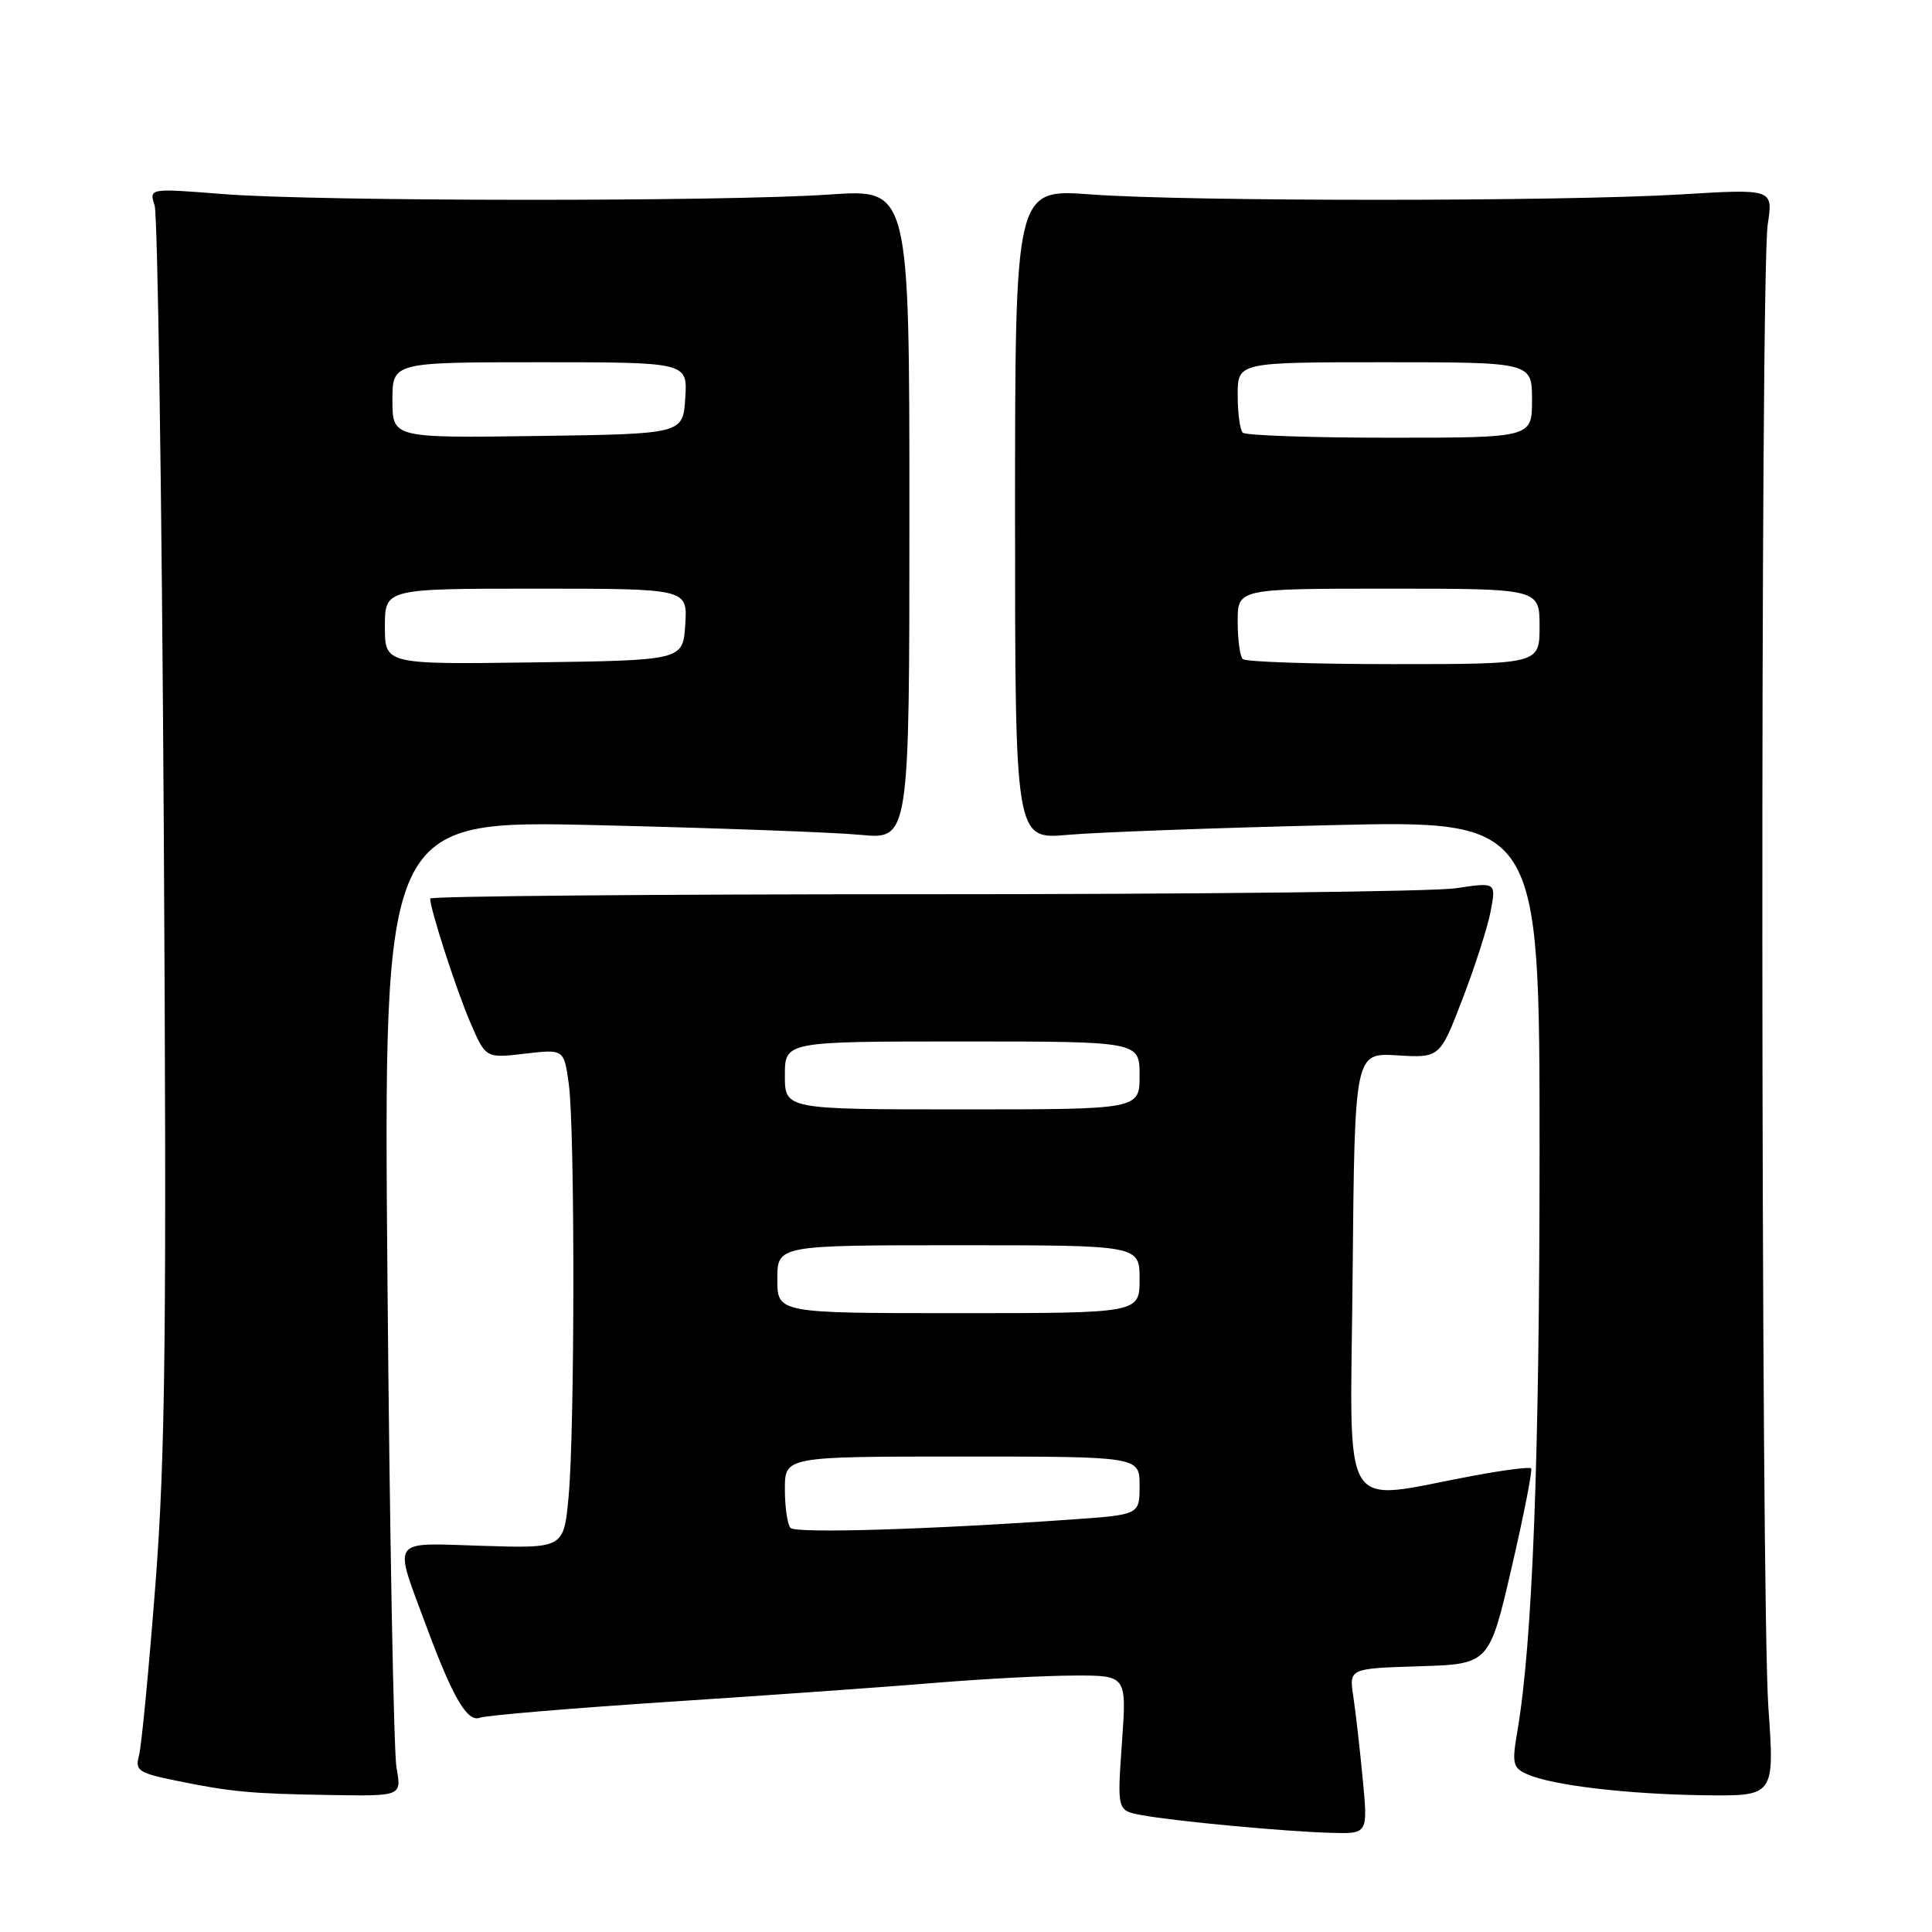 <?xml version="1.0" encoding="UTF-8" standalone="no"?>
<!DOCTYPE svg PUBLIC "-//W3C//DTD SVG 1.1//EN" "http://www.w3.org/Graphics/SVG/1.1/DTD/svg11.dtd" >
<svg xmlns="http://www.w3.org/2000/svg" xmlns:xlink="http://www.w3.org/1999/xlink" version="1.1" viewBox="0 0 256 256">
 <g >
 <path fill="currentColor"
d=" M 180.57 235.75 C 180.19 231.76 179.63 226.83 179.32 224.79 C 178.76 221.08 178.76 221.08 188.04 220.79 C 197.33 220.50 197.33 220.50 200.30 207.72 C 201.93 200.68 203.09 194.77 202.88 194.56 C 202.67 194.36 199.35 194.78 195.50 195.49 C 177.15 198.87 178.94 201.81 179.23 168.81 C 179.50 139.50 179.50 139.50 185.14 139.84 C 190.79 140.18 190.79 140.18 193.80 132.34 C 195.46 128.03 197.14 122.79 197.53 120.70 C 198.24 116.90 198.24 116.90 192.87 117.70 C 189.92 118.14 158.14 118.50 122.25 118.49 C 86.36 118.49 57.00 118.75 57.00 119.06 C 57.00 120.47 60.39 130.95 62.27 135.37 C 64.35 140.23 64.35 140.23 69.54 139.62 C 74.73 139.01 74.73 139.01 75.37 143.65 C 76.19 149.68 76.17 189.51 75.34 198.33 C 74.70 205.17 74.70 205.17 63.89 204.83 C 51.51 204.45 52.09 203.60 56.54 215.61 C 60.00 224.95 61.93 228.24 63.58 227.61 C 64.37 227.30 75.70 226.35 88.76 225.49 C 101.82 224.64 117.67 223.51 124.00 222.98 C 130.32 222.46 138.60 222.02 142.40 222.02 C 149.30 222.00 149.30 222.00 148.66 230.96 C 148.03 239.91 148.03 239.91 151.26 240.51 C 155.62 241.32 170.34 242.70 176.38 242.86 C 181.26 243.00 181.26 243.00 180.57 235.75 Z  M 52.54 234.25 C 52.17 232.19 51.63 203.09 51.34 169.59 C 50.82 108.67 50.82 108.67 79.16 109.34 C 94.75 109.71 110.42 110.28 114.00 110.62 C 120.50 111.24 120.50 111.24 120.50 68.15 C 120.50 25.05 120.50 25.05 110.00 25.77 C 96.05 26.74 42.07 26.70 29.63 25.72 C 19.75 24.94 19.75 24.94 20.49 27.22 C 20.89 28.47 21.44 65.50 21.70 109.50 C 22.10 176.55 21.92 192.82 20.59 210.00 C 19.72 221.28 18.74 231.47 18.41 232.66 C 17.88 234.59 18.37 234.93 23.16 235.91 C 30.59 237.44 33.17 237.68 43.86 237.85 C 53.22 238.00 53.22 238.00 52.54 234.25 Z  M 234.32 226.25 C 233.31 211.75 233.23 36.31 234.23 29.76 C 234.96 25.02 234.96 25.02 222.73 25.76 C 206.95 26.71 157.43 26.72 144.50 25.76 C 134.50 25.02 134.50 25.02 134.50 68.14 C 134.50 111.25 134.50 111.25 141.50 110.62 C 145.35 110.28 160.99 109.70 176.25 109.34 C 204.00 108.68 204.00 108.68 204.00 152.53 C 204.00 193.29 203.07 217.60 201.07 229.33 C 200.32 233.70 200.44 234.24 202.37 235.10 C 205.68 236.57 215.58 237.74 225.82 237.88 C 235.14 238.00 235.14 238.00 234.32 226.25 Z  M 104.75 202.46 C 104.34 202.02 104.00 199.72 104.00 197.33 C 104.00 193.00 104.00 193.00 127.50 193.00 C 151.00 193.00 151.00 193.00 151.00 196.85 C 151.00 200.70 151.00 200.70 142.15 201.33 C 123.19 202.67 105.47 203.21 104.75 202.46 Z  M 103.00 169.50 C 103.00 165.00 103.00 165.00 127.00 165.00 C 151.00 165.00 151.00 165.00 151.00 169.50 C 151.00 174.00 151.00 174.00 127.00 174.00 C 103.00 174.00 103.00 174.00 103.00 169.50 Z  M 104.00 142.50 C 104.00 138.00 104.00 138.00 127.50 138.00 C 151.00 138.00 151.00 138.00 151.00 142.50 C 151.00 147.00 151.00 147.00 127.50 147.00 C 104.00 147.00 104.00 147.00 104.00 142.50 Z  M 51.00 83.02 C 51.00 78.00 51.00 78.00 71.05 78.00 C 91.11 78.00 91.11 78.00 90.80 82.75 C 90.50 87.50 90.50 87.50 70.75 87.77 C 51.00 88.04 51.00 88.04 51.00 83.02 Z  M 52.00 53.02 C 52.00 48.00 52.00 48.00 71.55 48.00 C 91.11 48.00 91.11 48.00 90.80 52.75 C 90.50 57.50 90.50 57.50 71.25 57.77 C 52.00 58.04 52.00 58.04 52.00 53.02 Z  M 164.67 87.33 C 164.30 86.97 164.00 84.72 164.00 82.33 C 164.00 78.00 164.00 78.00 184.00 78.00 C 204.00 78.00 204.00 78.00 204.00 83.00 C 204.00 88.00 204.00 88.00 184.67 88.00 C 174.03 88.00 165.03 87.70 164.67 87.33 Z  M 164.67 57.33 C 164.30 56.97 164.00 54.72 164.00 52.33 C 164.00 48.00 164.00 48.00 183.50 48.00 C 203.00 48.00 203.00 48.00 203.00 53.00 C 203.00 58.00 203.00 58.00 184.17 58.00 C 173.81 58.00 165.03 57.70 164.67 57.33 Z "/>
</g>
</svg>